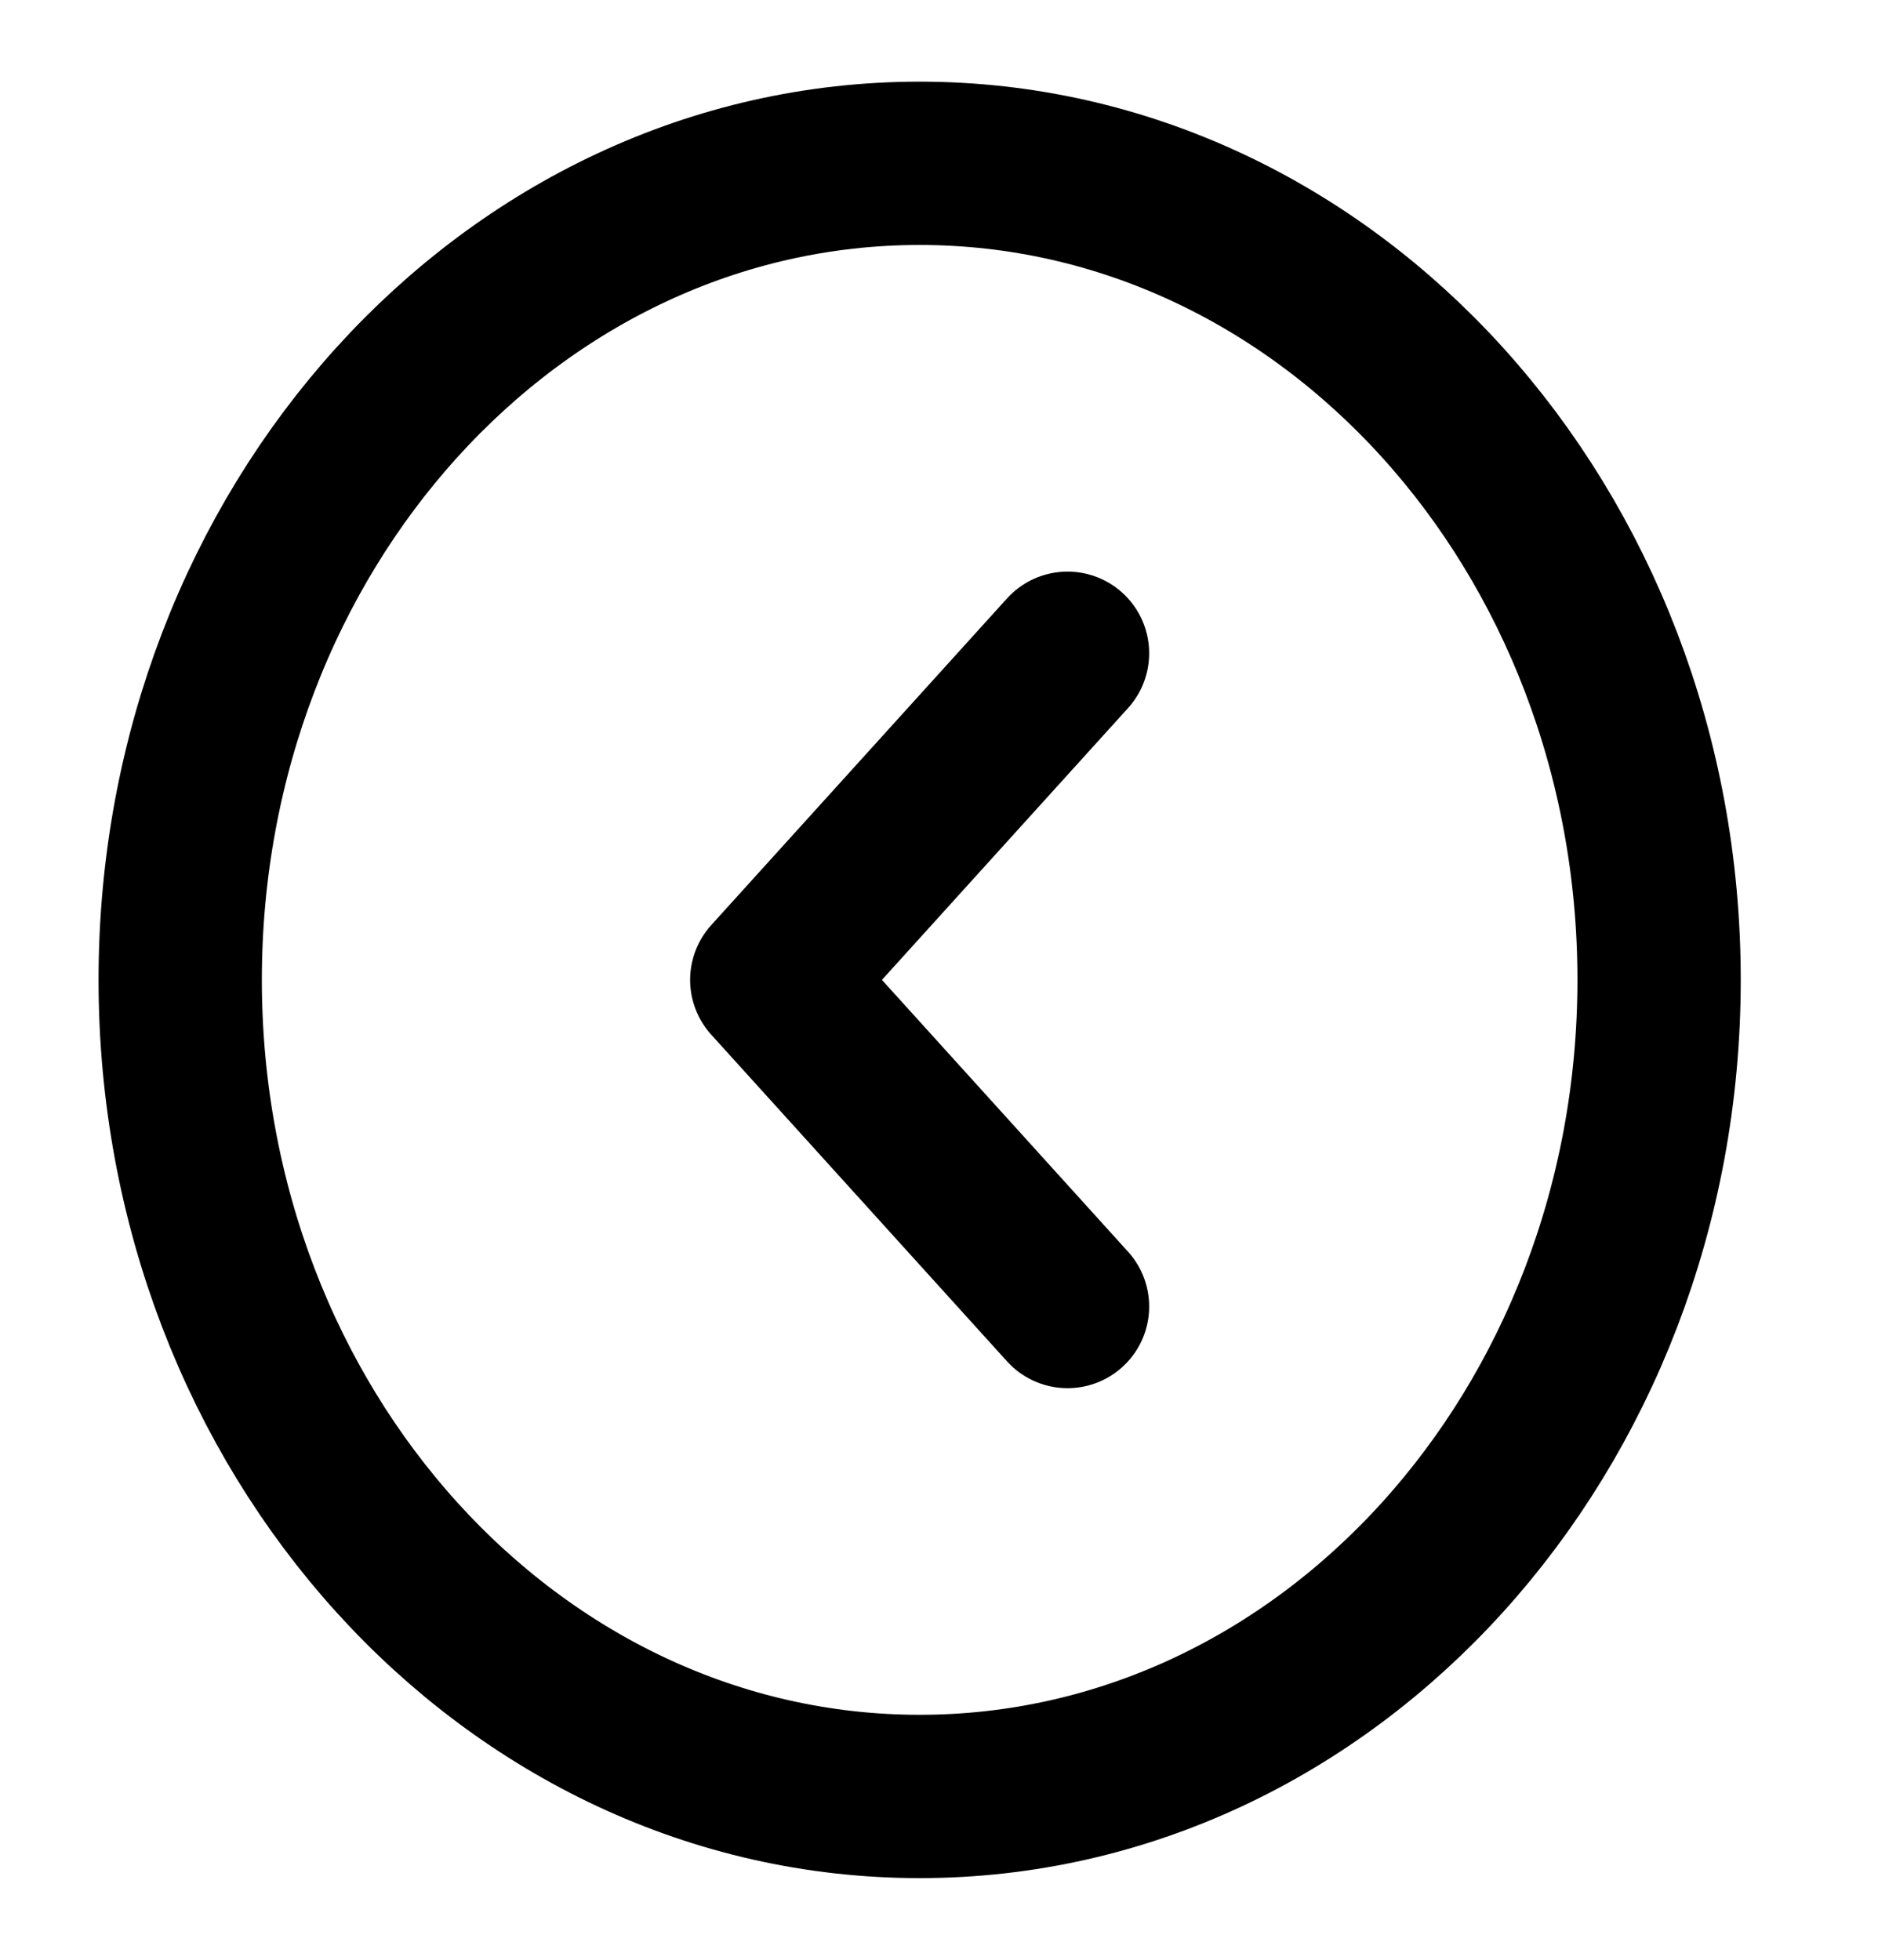 <svg width="23" height="24" viewBox="0 0 23 24" fill="none" xmlns="http://www.w3.org/2000/svg">
<path d="M11.263 22C16.265 22 20.319 17.523 20.319 12C20.319 6.477 16.265 2 11.263 2C6.262 2 2.207 6.477 2.207 12C2.207 17.523 6.262 22 11.263 22Z" stroke="black" stroke-width="2" stroke-linecap="round" stroke-linejoin="round"/>
<path d="M13.074 8L9.452 12L13.074 16" stroke="black" stroke-width="2" stroke-linecap="round" stroke-linejoin="round"/>
</svg>
